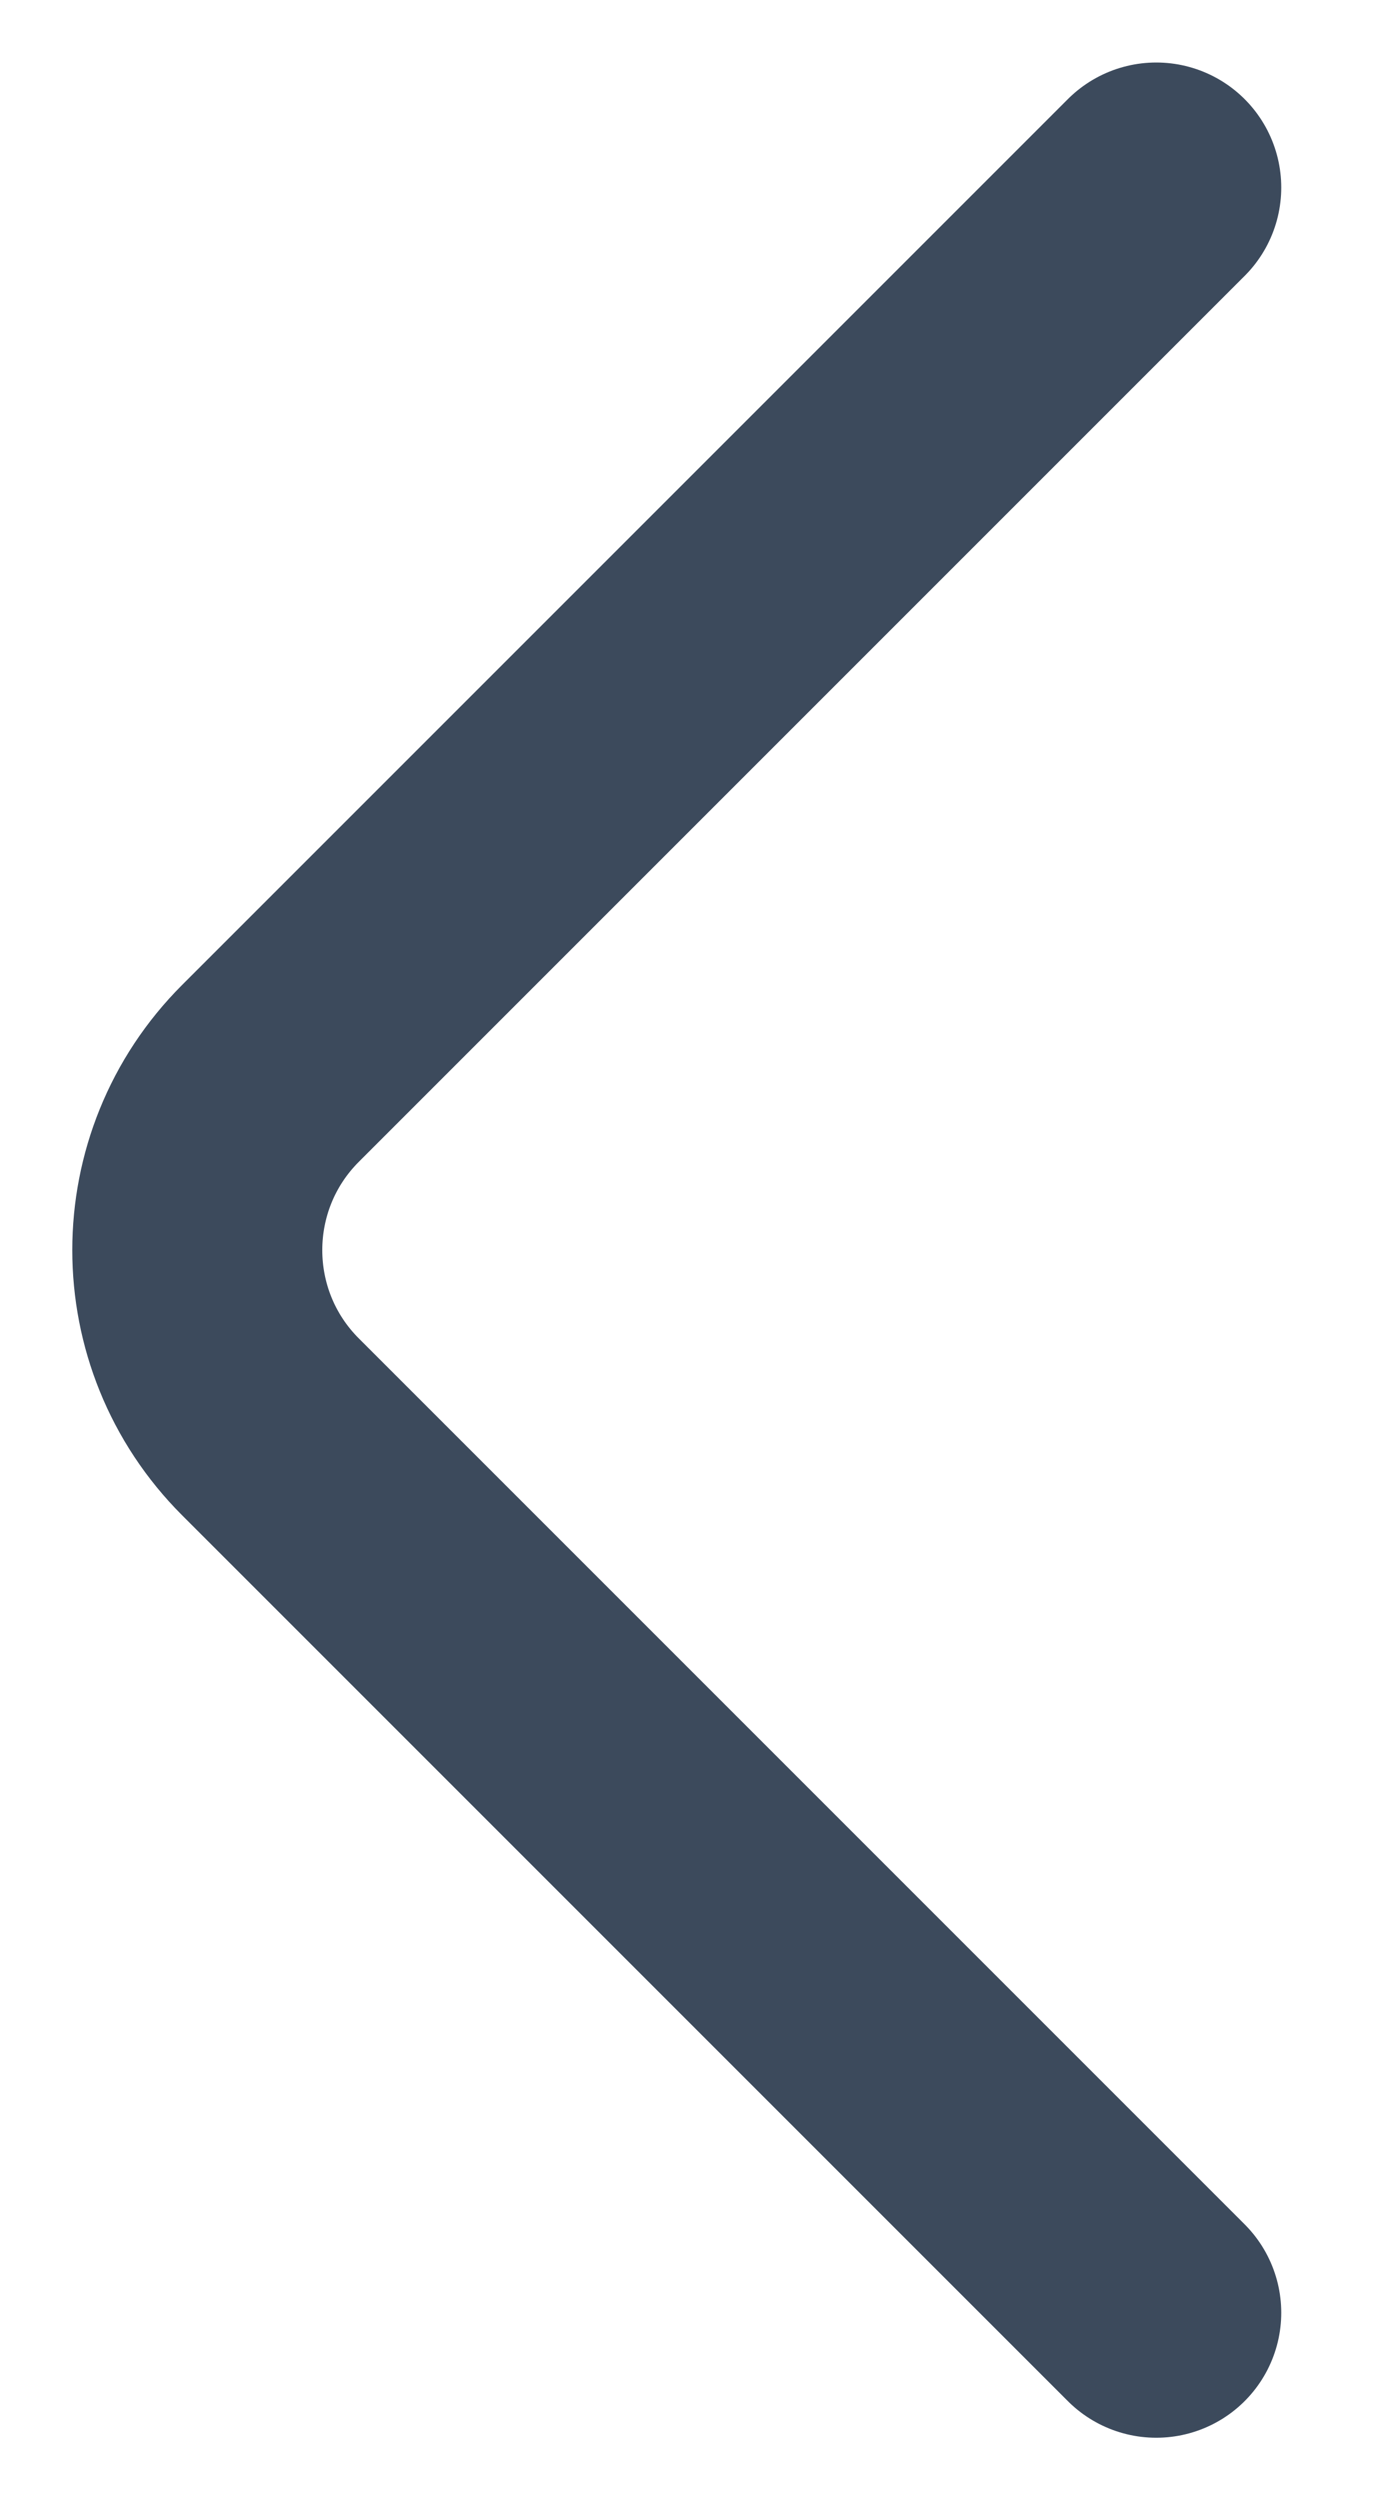 <svg width="11" height="20" viewBox="0 0 11 20" fill="none" xmlns="http://www.w3.org/2000/svg">
<path d="M9.25 1.5L2.164 8.586C1.383 9.367 1.383 10.633 2.164 11.414L9.25 18.5" stroke="#3C4A5C" stroke-width="2" stroke-linecap="round"/>
</svg>
